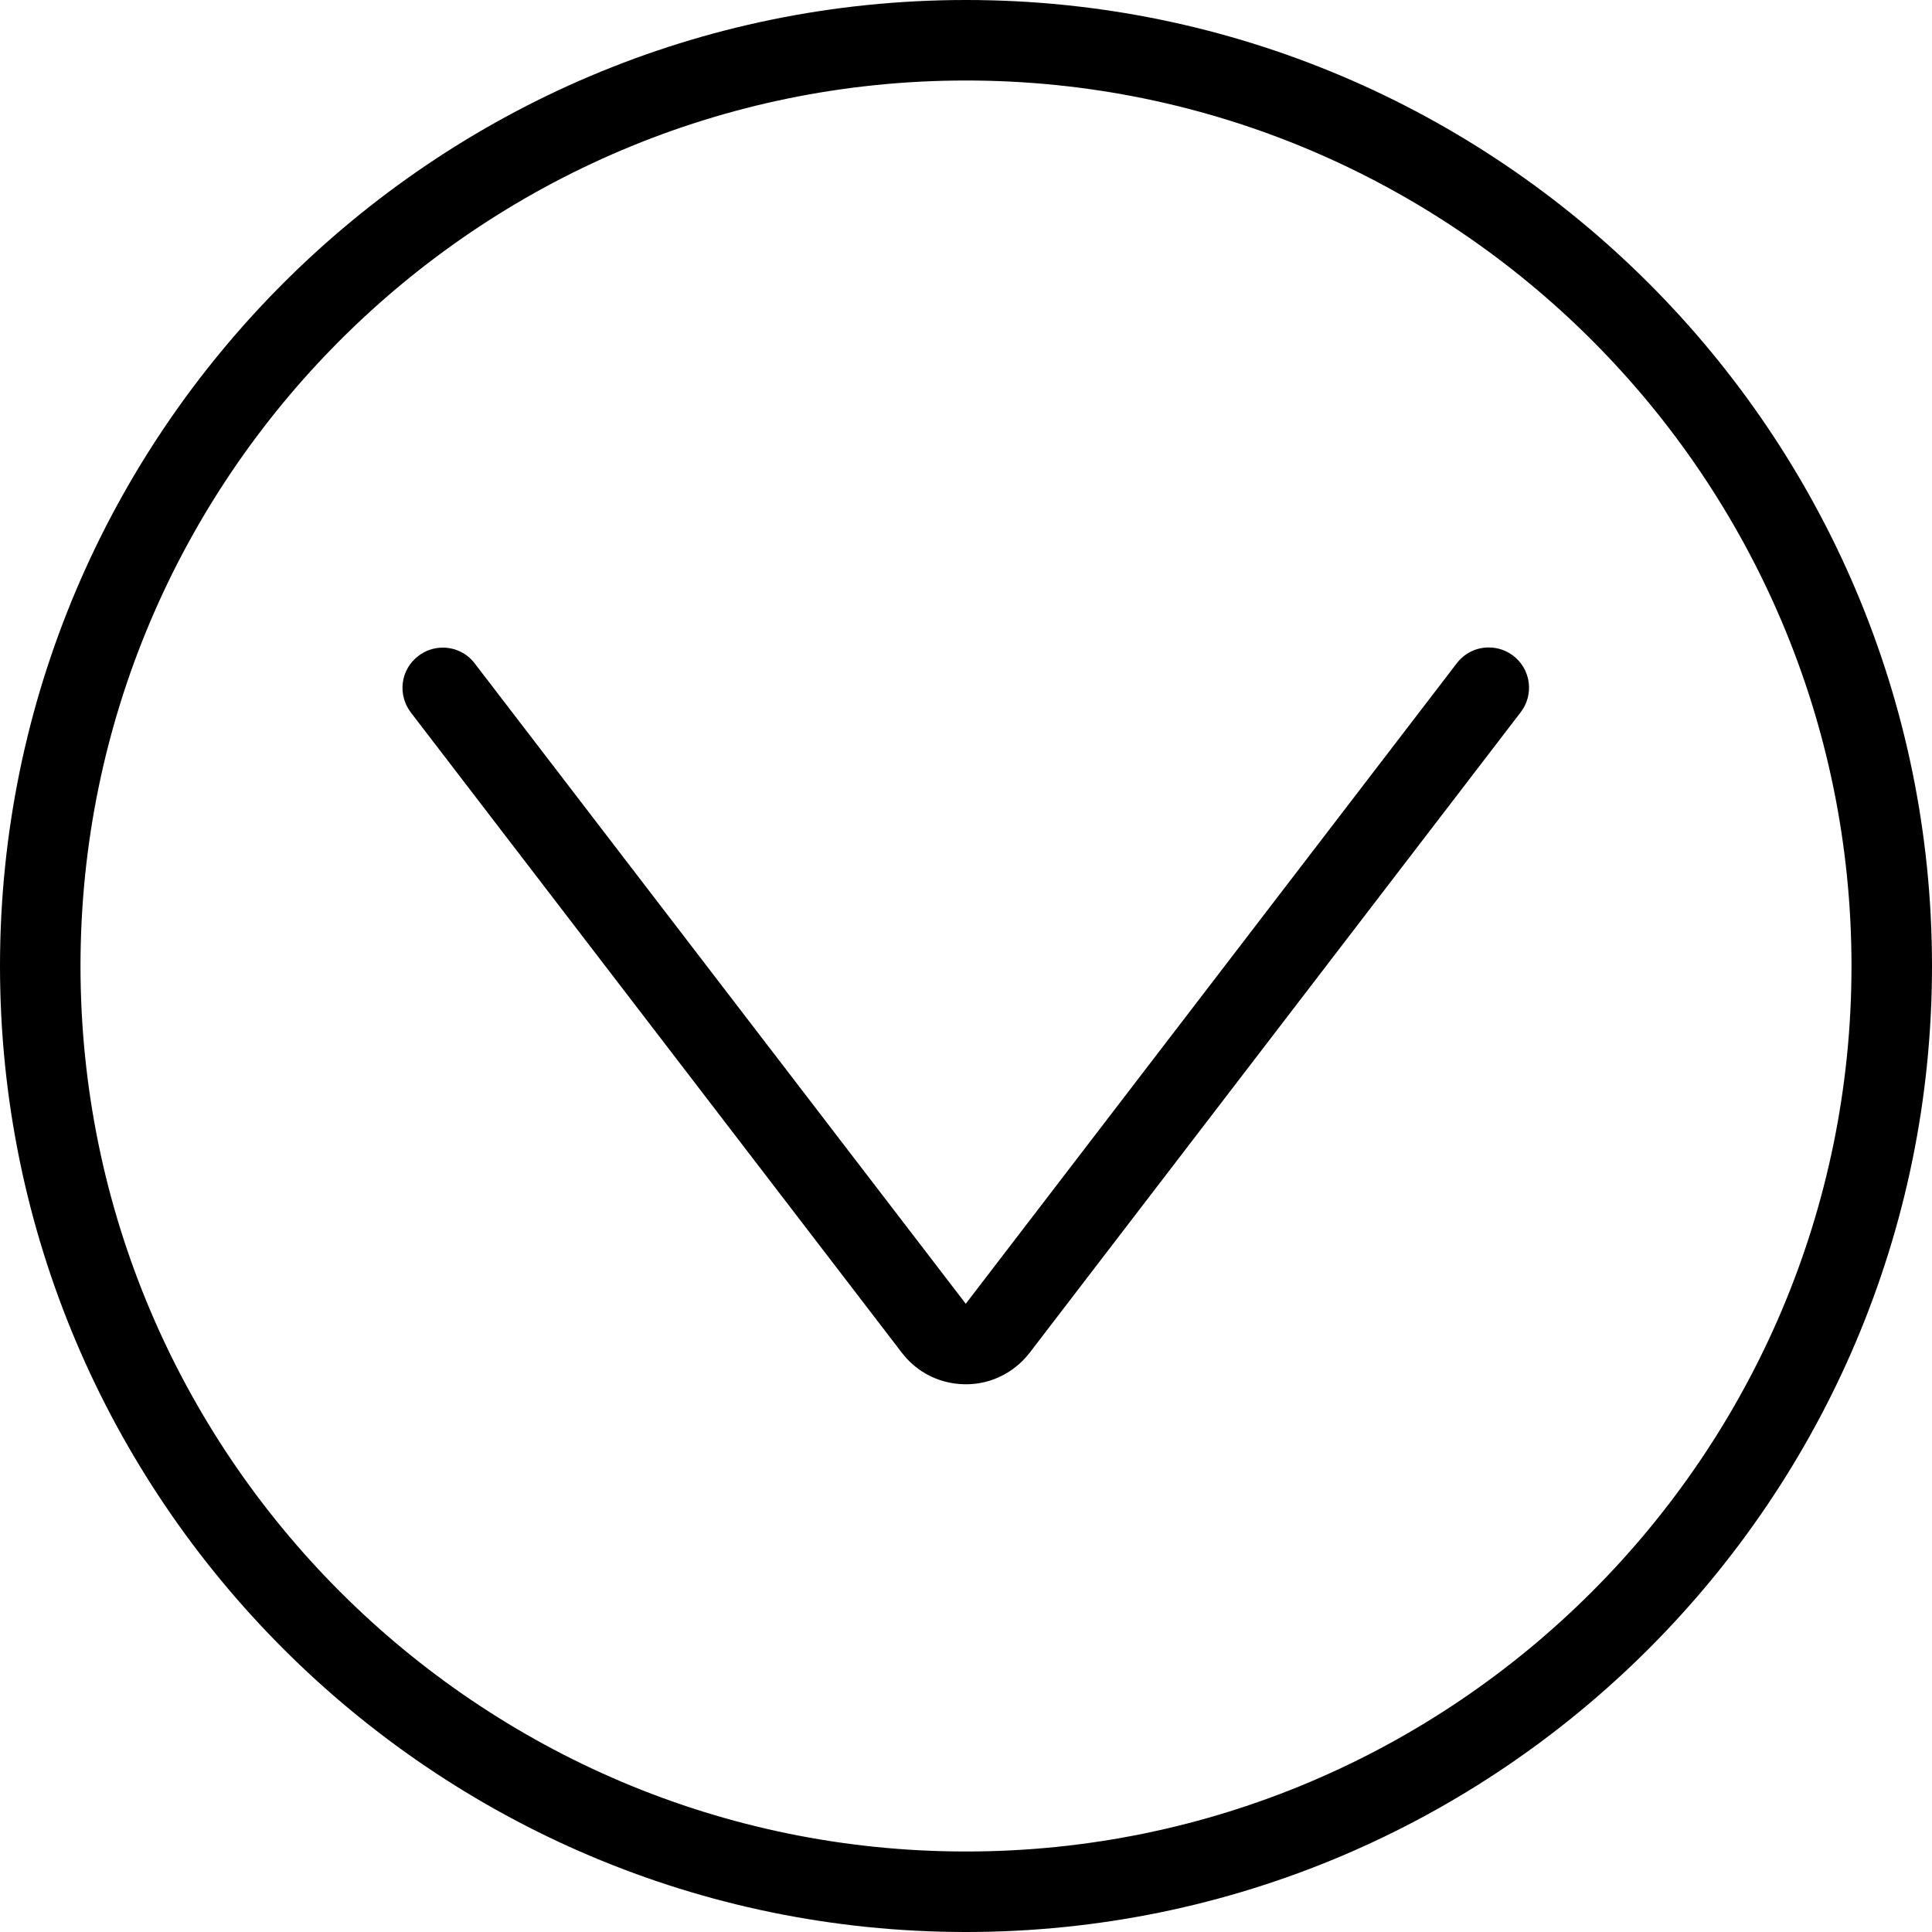 <?xml version="1.0" encoding="utf-8"?>
<!-- Generator: Adobe Illustrator 22.1.0, SVG Export Plug-In . SVG Version: 6.00 Build 0)  -->
<svg version="1.1" id="Light" xmlns="http://www.w3.org/2000/svg" xmlns:xlink="http://www.w3.org/1999/xlink" x="0px" y="0px"
	 viewBox="0 0 24 24" style="enable-background:new 0 0 24 24;" xml:space="preserve">
<g>
	<title>arrow-circle-down</title>
	<path d="M12,24C5.383,24,0,18.617,0,12C0,5.383,5.383,0,12,0c6.617,0,12,5.383,12,12C24,18.617,18.617,24,12,24z M12,1
		C5.935,1,1,5.935,1,12s4.935,11,11,11s11-4.935,11-11S18.065,1,12,1z"/>
	<path d="M11.999,17.196c-0.045,0-0.09-0.003-0.135-0.009c-0.264-0.035-0.499-0.171-0.661-0.383l-6.1-7.954
		C5.022,8.743,4.987,8.612,5.004,8.48s0.086-0.25,0.192-0.331C5.282,8.082,5.39,8.045,5.5,8.045c0.157,0,0.302,0.071,0.397,0.196
		l6.1,7.955l6.1-7.957c0.096-0.125,0.24-0.196,0.397-0.196c0.111,0,0.216,0.036,0.304,0.103c0.106,0.081,0.174,0.199,0.192,0.331
		c0.017,0.132-0.018,0.264-0.099,0.37l-6.1,7.957c-0.054,0.07-0.116,0.132-0.185,0.185C12.429,17.125,12.219,17.196,11.999,17.196z"
		/>
</g>
</svg>
